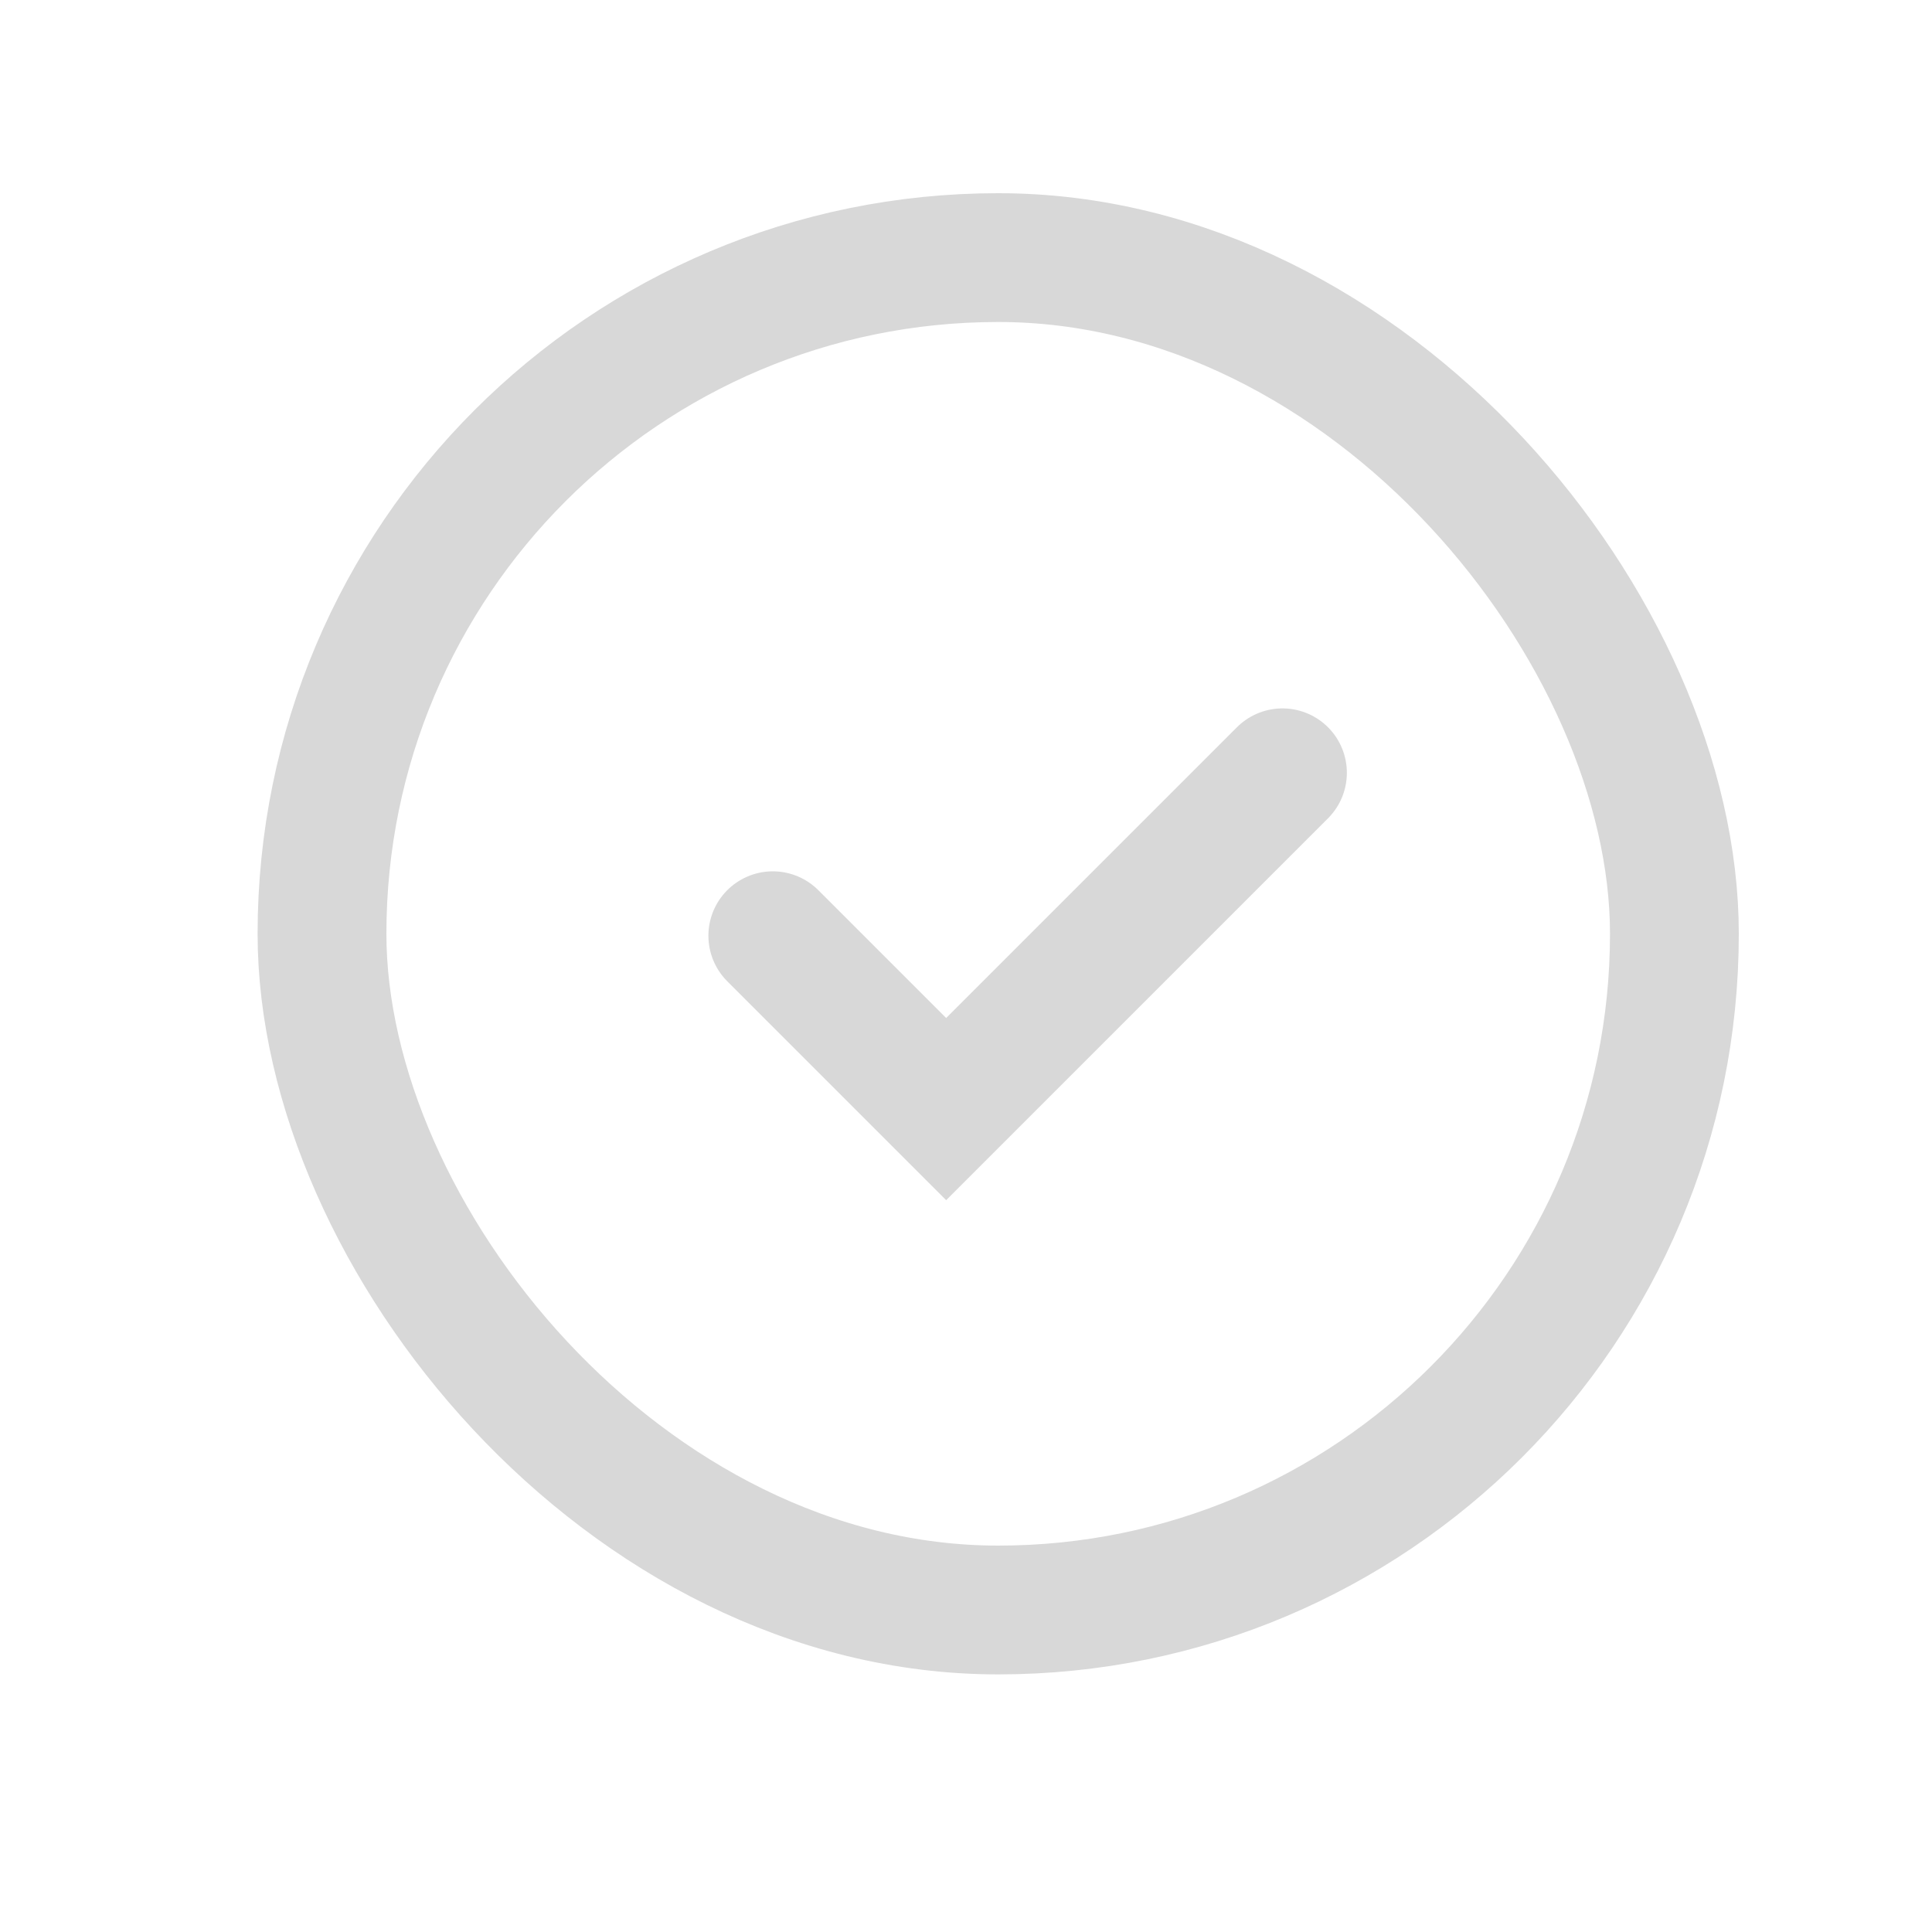 <svg xmlns="http://www.w3.org/2000/svg" width="30" height="30" viewBox="0 0 30 30"><g fill="none" fill-rule="evenodd" stroke="#D8D8D8" stroke-width="2"><rect width="21" height="21" x="5" y="4" rx="10.5"/><path stroke-linecap="round" d="M12 14.53l2.692 2.692L19.914 12"/></g></svg>
